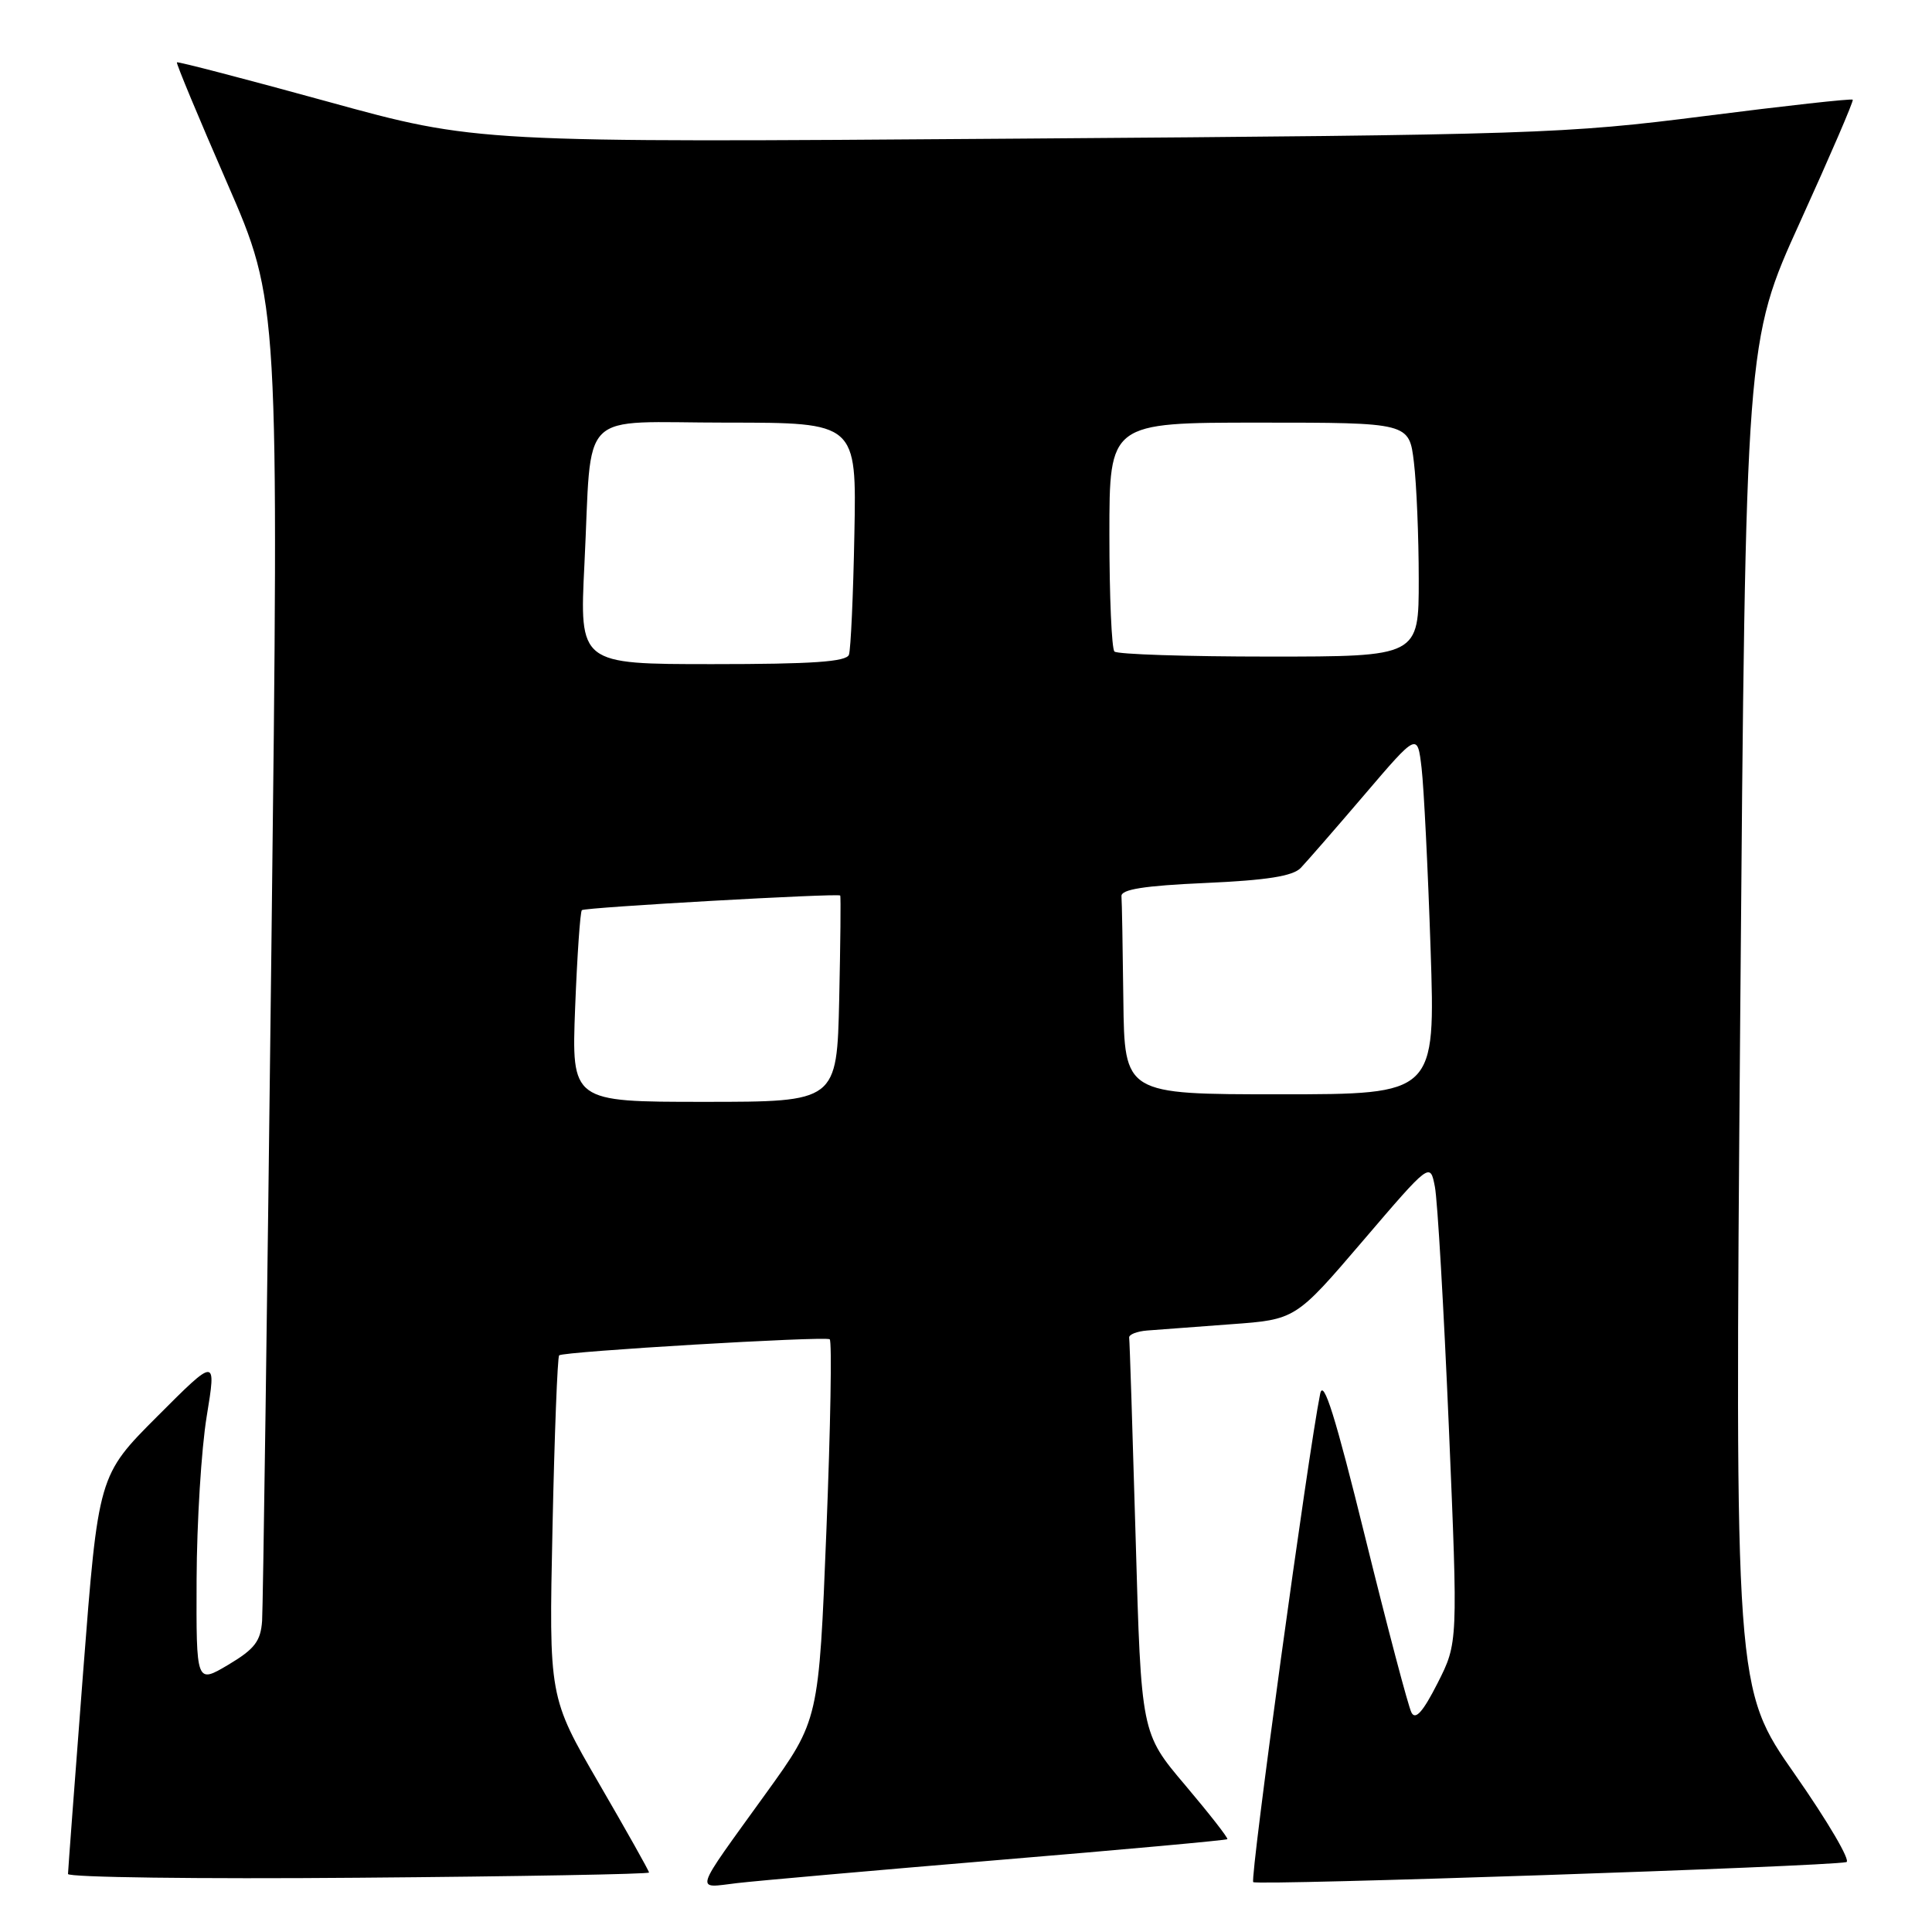 <?xml version="1.0" encoding="UTF-8" standalone="no"?>
<!DOCTYPE svg PUBLIC "-//W3C//DTD SVG 1.1//EN" "http://www.w3.org/Graphics/SVG/1.1/DTD/svg11.dtd" >
<svg xmlns="http://www.w3.org/2000/svg" xmlns:xlink="http://www.w3.org/1999/xlink" version="1.1" viewBox="0 0 256 256">
 <g >
 <path fill="currentColor"
d=" M 132.44 246.45 C 148.91 245.08 162.50 243.84 162.63 243.70 C 162.77 243.56 160.26 240.35 157.05 236.55 C 151.21 229.66 151.21 229.66 150.48 203.83 C 150.07 189.63 149.69 177.67 149.62 177.25 C 149.56 176.84 150.62 176.41 152.00 176.30 C 153.38 176.19 158.36 175.82 163.09 175.47 C 171.67 174.85 171.67 174.85 180.59 164.42 C 189.50 154.00 189.50 154.00 190.13 157.25 C 190.48 159.04 191.31 173.37 191.98 189.09 C 193.19 217.69 193.19 217.69 190.49 223.02 C 188.56 226.82 187.56 227.95 187.03 226.93 C 186.61 226.14 183.85 215.68 180.89 203.68 C 176.94 187.66 175.36 182.60 174.93 184.68 C 173.35 192.47 165.60 248.94 166.06 249.39 C 166.53 249.87 241.87 247.33 244.65 246.74 C 245.28 246.61 242.21 241.38 237.84 235.12 C 229.87 223.73 229.87 223.73 230.59 134.50 C 231.31 45.28 231.31 45.28 238.53 29.39 C 242.50 20.65 245.64 13.37 245.50 13.21 C 245.36 13.04 236.53 14.02 225.87 15.38 C 207.34 17.74 203.41 17.87 134.83 18.37 C 63.15 18.90 63.15 18.90 43.40 13.46 C 32.53 10.47 23.55 8.13 23.44 8.26 C 23.32 8.39 26.32 15.59 30.10 24.26 C 36.97 40.03 36.97 40.03 35.96 125.76 C 35.41 172.92 34.85 212.98 34.73 214.78 C 34.54 217.47 33.74 218.51 30.25 220.59 C 26.00 223.11 26.00 223.11 26.05 209.31 C 26.08 201.71 26.68 191.98 27.39 187.67 C 28.67 179.84 28.67 179.84 20.85 187.67 C 13.03 195.50 13.03 195.50 11.02 221.50 C 9.92 235.80 9.02 247.87 9.01 248.31 C 9.00 248.76 26.32 248.99 47.50 248.81 C 68.67 248.64 85.99 248.33 86.00 248.12 C 86.00 247.90 83.01 242.59 79.36 236.30 C 72.73 224.87 72.73 224.87 73.21 202.43 C 73.47 190.08 73.87 179.80 74.09 179.59 C 74.63 179.08 109.23 177.03 109.94 177.46 C 110.25 177.65 110.05 189.08 109.50 202.86 C 108.50 227.92 108.50 227.92 101.50 237.62 C 91.71 251.20 92.04 250.18 97.68 249.52 C 100.33 249.21 115.97 247.83 132.44 246.45 Z  M 76.21 133.49 C 76.48 126.60 76.88 120.80 77.10 120.60 C 77.49 120.23 111.01 118.34 111.33 118.66 C 111.43 118.75 111.36 124.94 111.20 132.41 C 110.89 146.00 110.89 146.00 93.31 146.00 C 75.73 146.00 75.73 146.00 76.21 133.49 Z  M 148.85 132.50 C 148.77 125.62 148.66 119.44 148.60 118.75 C 148.53 117.85 151.60 117.36 159.72 117.00 C 167.87 116.64 171.32 116.09 172.36 115.00 C 173.15 114.17 176.95 109.81 180.81 105.29 C 187.82 97.08 187.82 97.08 188.37 101.79 C 188.67 104.38 189.21 115.16 189.56 125.75 C 190.20 145.00 190.20 145.00 169.60 145.00 C 149.00 145.00 149.00 145.00 148.85 132.50 Z  M 77.44 74.75 C 78.49 53.79 76.26 56.00 96.33 56.00 C 113.50 56.00 113.50 56.00 113.21 70.75 C 113.06 78.86 112.73 86.06 112.49 86.75 C 112.17 87.69 107.64 88.00 94.42 88.00 C 76.78 88.00 76.78 88.00 77.44 74.75 Z  M 147.67 86.33 C 147.30 85.97 147.00 78.99 147.00 70.83 C 147.00 56.00 147.00 56.00 166.86 56.00 C 186.72 56.00 186.72 56.00 187.35 61.25 C 187.70 64.14 187.99 71.11 187.99 76.75 C 188.00 87.00 188.00 87.00 168.17 87.00 C 157.26 87.00 148.03 86.70 147.67 86.33 Z "/>
</g>
</svg>